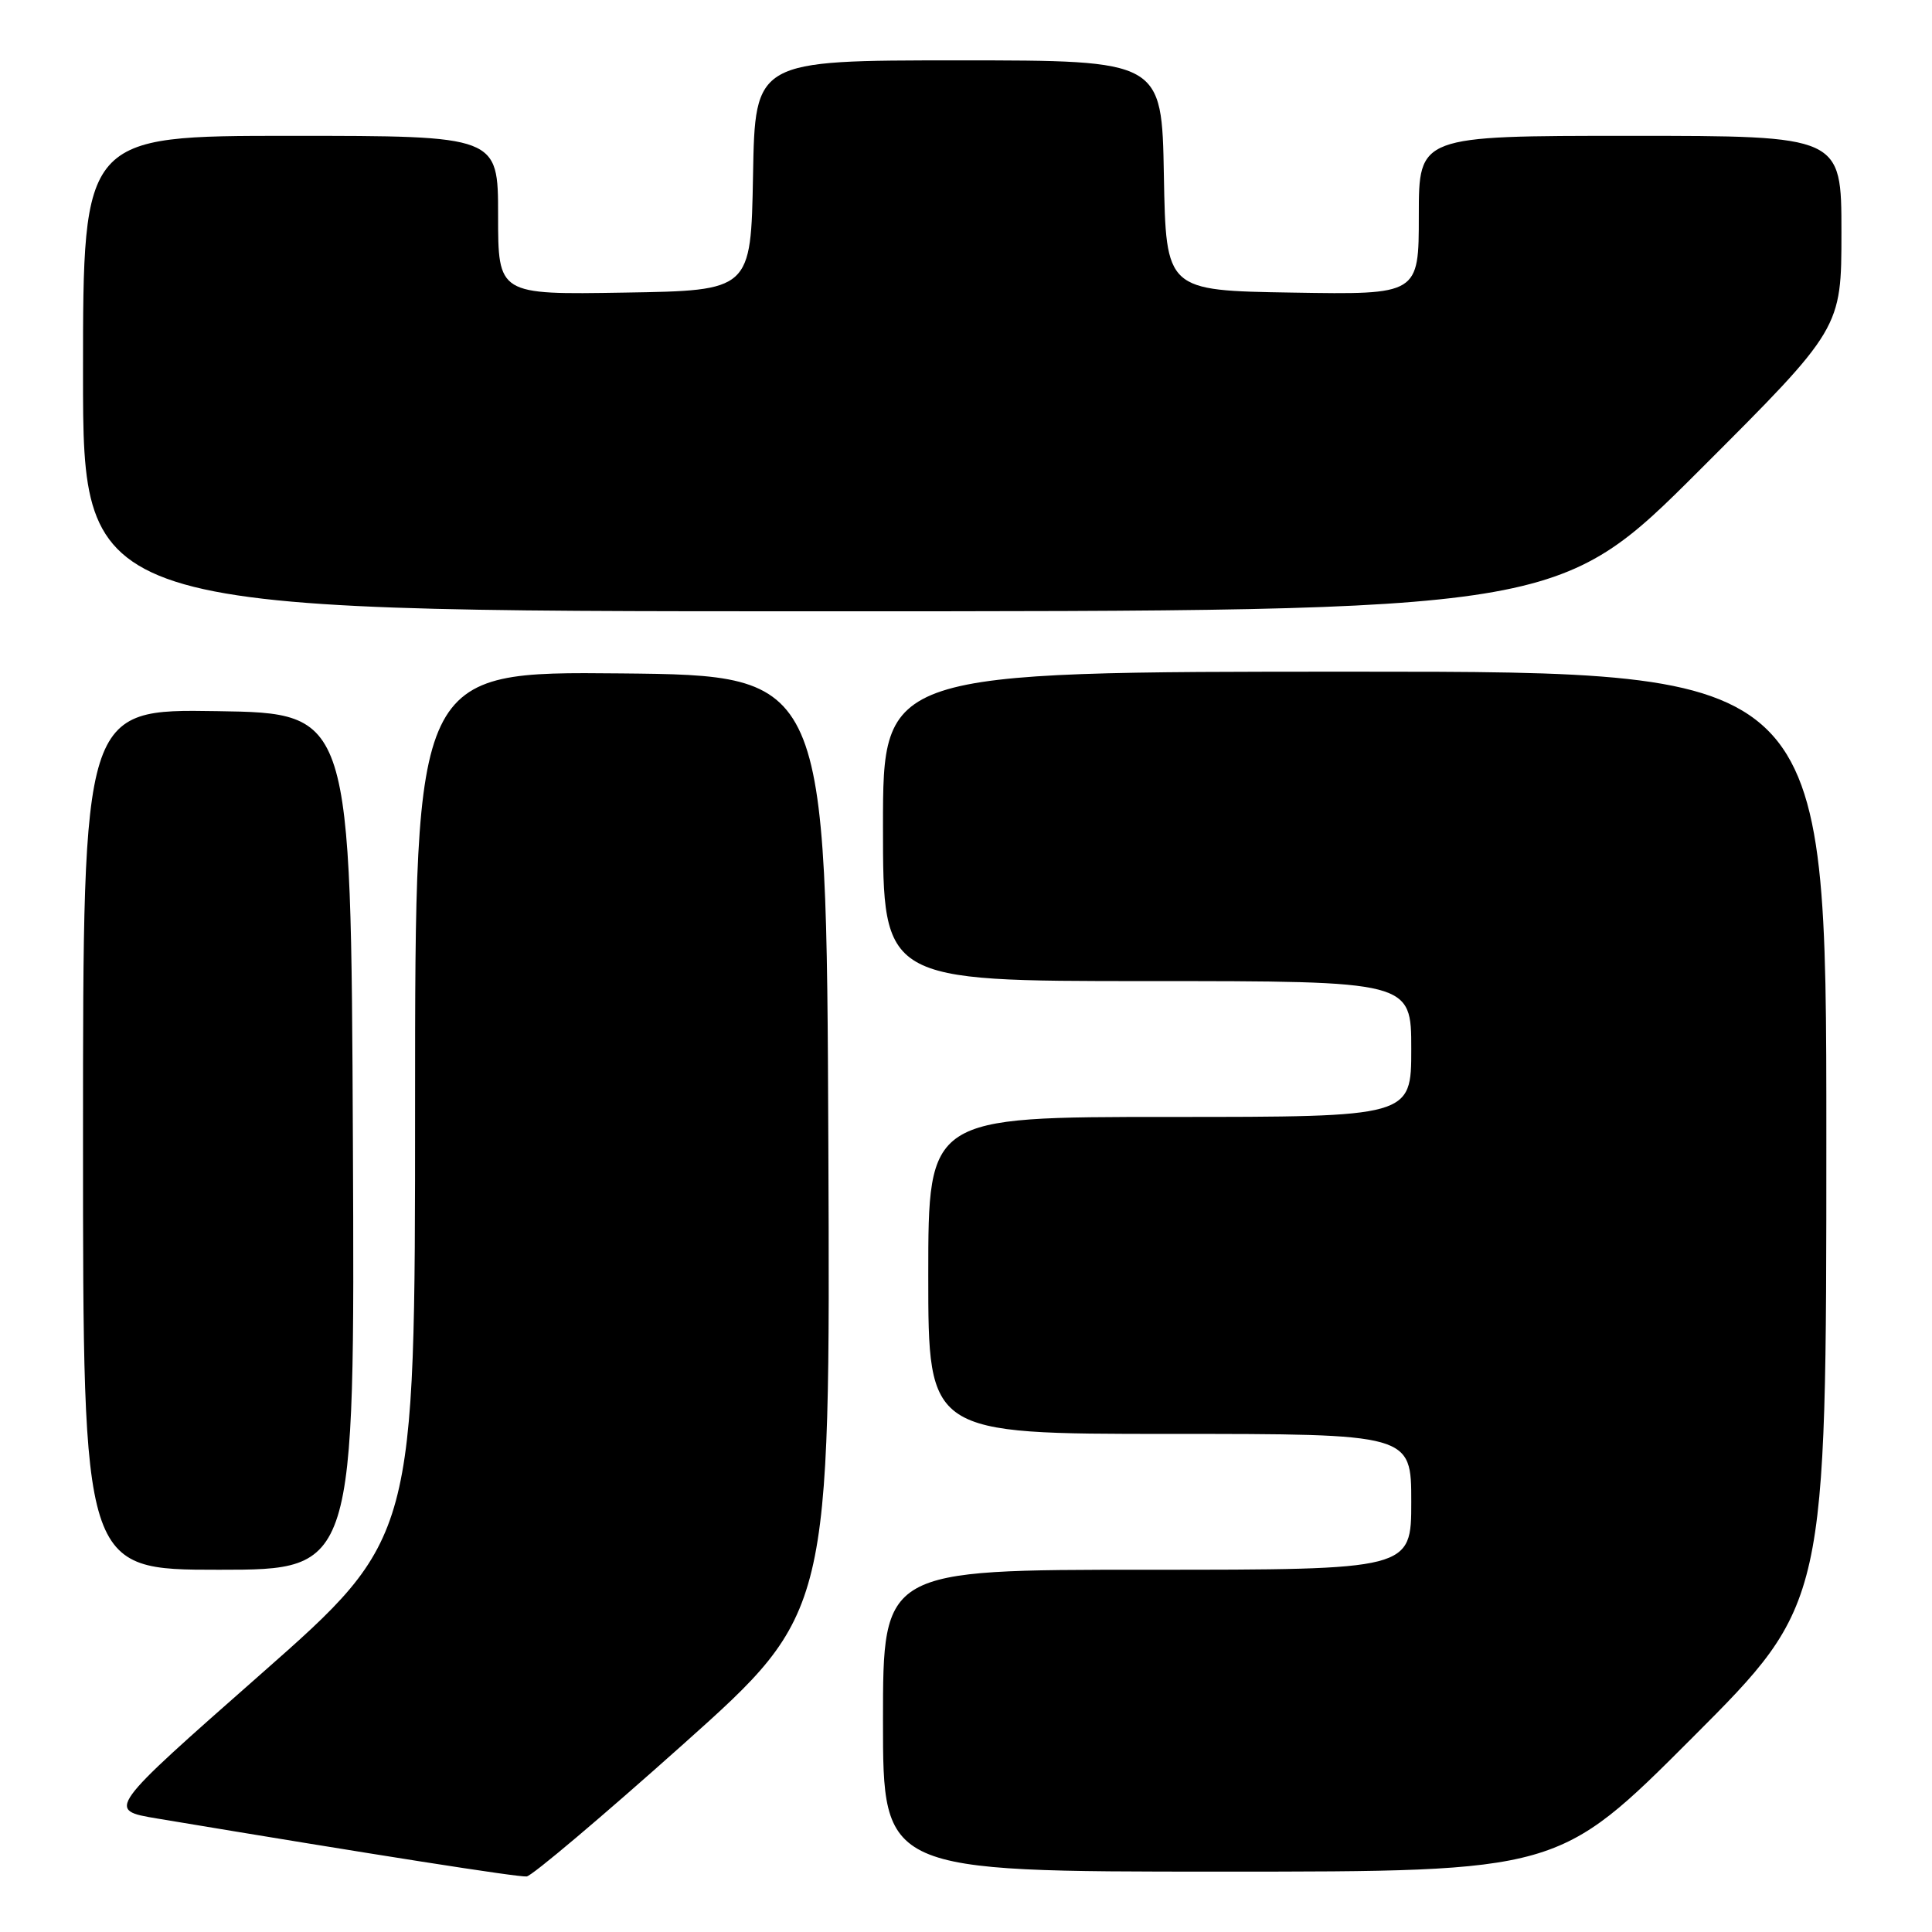 <?xml version="1.0" encoding="UTF-8" standalone="no"?>
<!DOCTYPE svg PUBLIC "-//W3C//DTD SVG 1.1//EN" "http://www.w3.org/Graphics/SVG/1.1/DTD/svg11.dtd" >
<svg xmlns="http://www.w3.org/2000/svg" xmlns:xlink="http://www.w3.org/1999/xlink" version="1.1" viewBox="0 0 256 256">
 <g >
 <path fill="currentColor"
d=" M 90.55 231.10 C 110.02 213.69 110.02 213.69 109.76 151.60 C 109.50 89.50 109.50 89.50 82.25 89.23 C 55.00 88.97 55.00 88.97 55.00 146.40 C 55.00 203.82 55.00 203.82 34.56 221.83 C 14.11 239.84 14.11 239.84 20.81 240.96 C 49.96 245.82 68.70 248.76 69.79 248.64 C 70.50 248.56 79.84 240.67 90.55 231.10 Z  M 224.26 230.24 C 242.00 212.48 242.00 212.48 242.00 150.74 C 242.00 89.00 242.00 89.00 179.50 89.00 C 117.00 89.00 117.00 89.00 117.00 109.50 C 117.00 130.00 117.00 130.00 152.00 130.00 C 187.00 130.00 187.00 130.00 187.00 139.00 C 187.00 148.00 187.00 148.00 155.00 148.00 C 123.00 148.00 123.00 148.00 123.00 169.00 C 123.00 190.00 123.00 190.00 155.00 190.00 C 187.00 190.00 187.00 190.00 187.00 199.00 C 187.00 208.00 187.00 208.00 152.00 208.00 C 117.00 208.00 117.00 208.00 117.00 228.00 C 117.00 248.00 117.00 248.00 161.76 248.00 C 206.52 248.00 206.52 248.00 224.26 230.24 Z  M 46.76 151.25 C 46.50 94.50 46.50 94.50 28.75 94.23 C 11.00 93.95 11.00 93.95 11.00 150.98 C 11.00 208.00 11.00 208.00 29.01 208.00 C 47.02 208.00 47.02 208.00 46.76 151.25 Z  M 225.24 62.26 C 244.00 43.52 244.00 43.52 244.00 30.76 C 244.00 18.00 244.00 18.00 216.00 18.00 C 188.00 18.00 188.00 18.00 188.00 28.52 C 188.00 39.05 188.00 39.05 171.25 38.77 C 154.50 38.50 154.50 38.50 154.22 23.25 C 153.95 8.00 153.95 8.00 127.00 8.00 C 100.05 8.00 100.05 8.00 99.78 23.25 C 99.50 38.50 99.50 38.50 82.75 38.77 C 66.00 39.05 66.00 39.05 66.00 28.52 C 66.00 18.00 66.00 18.00 38.50 18.00 C 11.00 18.00 11.00 18.00 11.00 49.50 C 11.00 81.00 11.00 81.00 108.74 81.00 C 206.48 81.00 206.48 81.00 225.24 62.26 Z "/>
</g>
</svg>